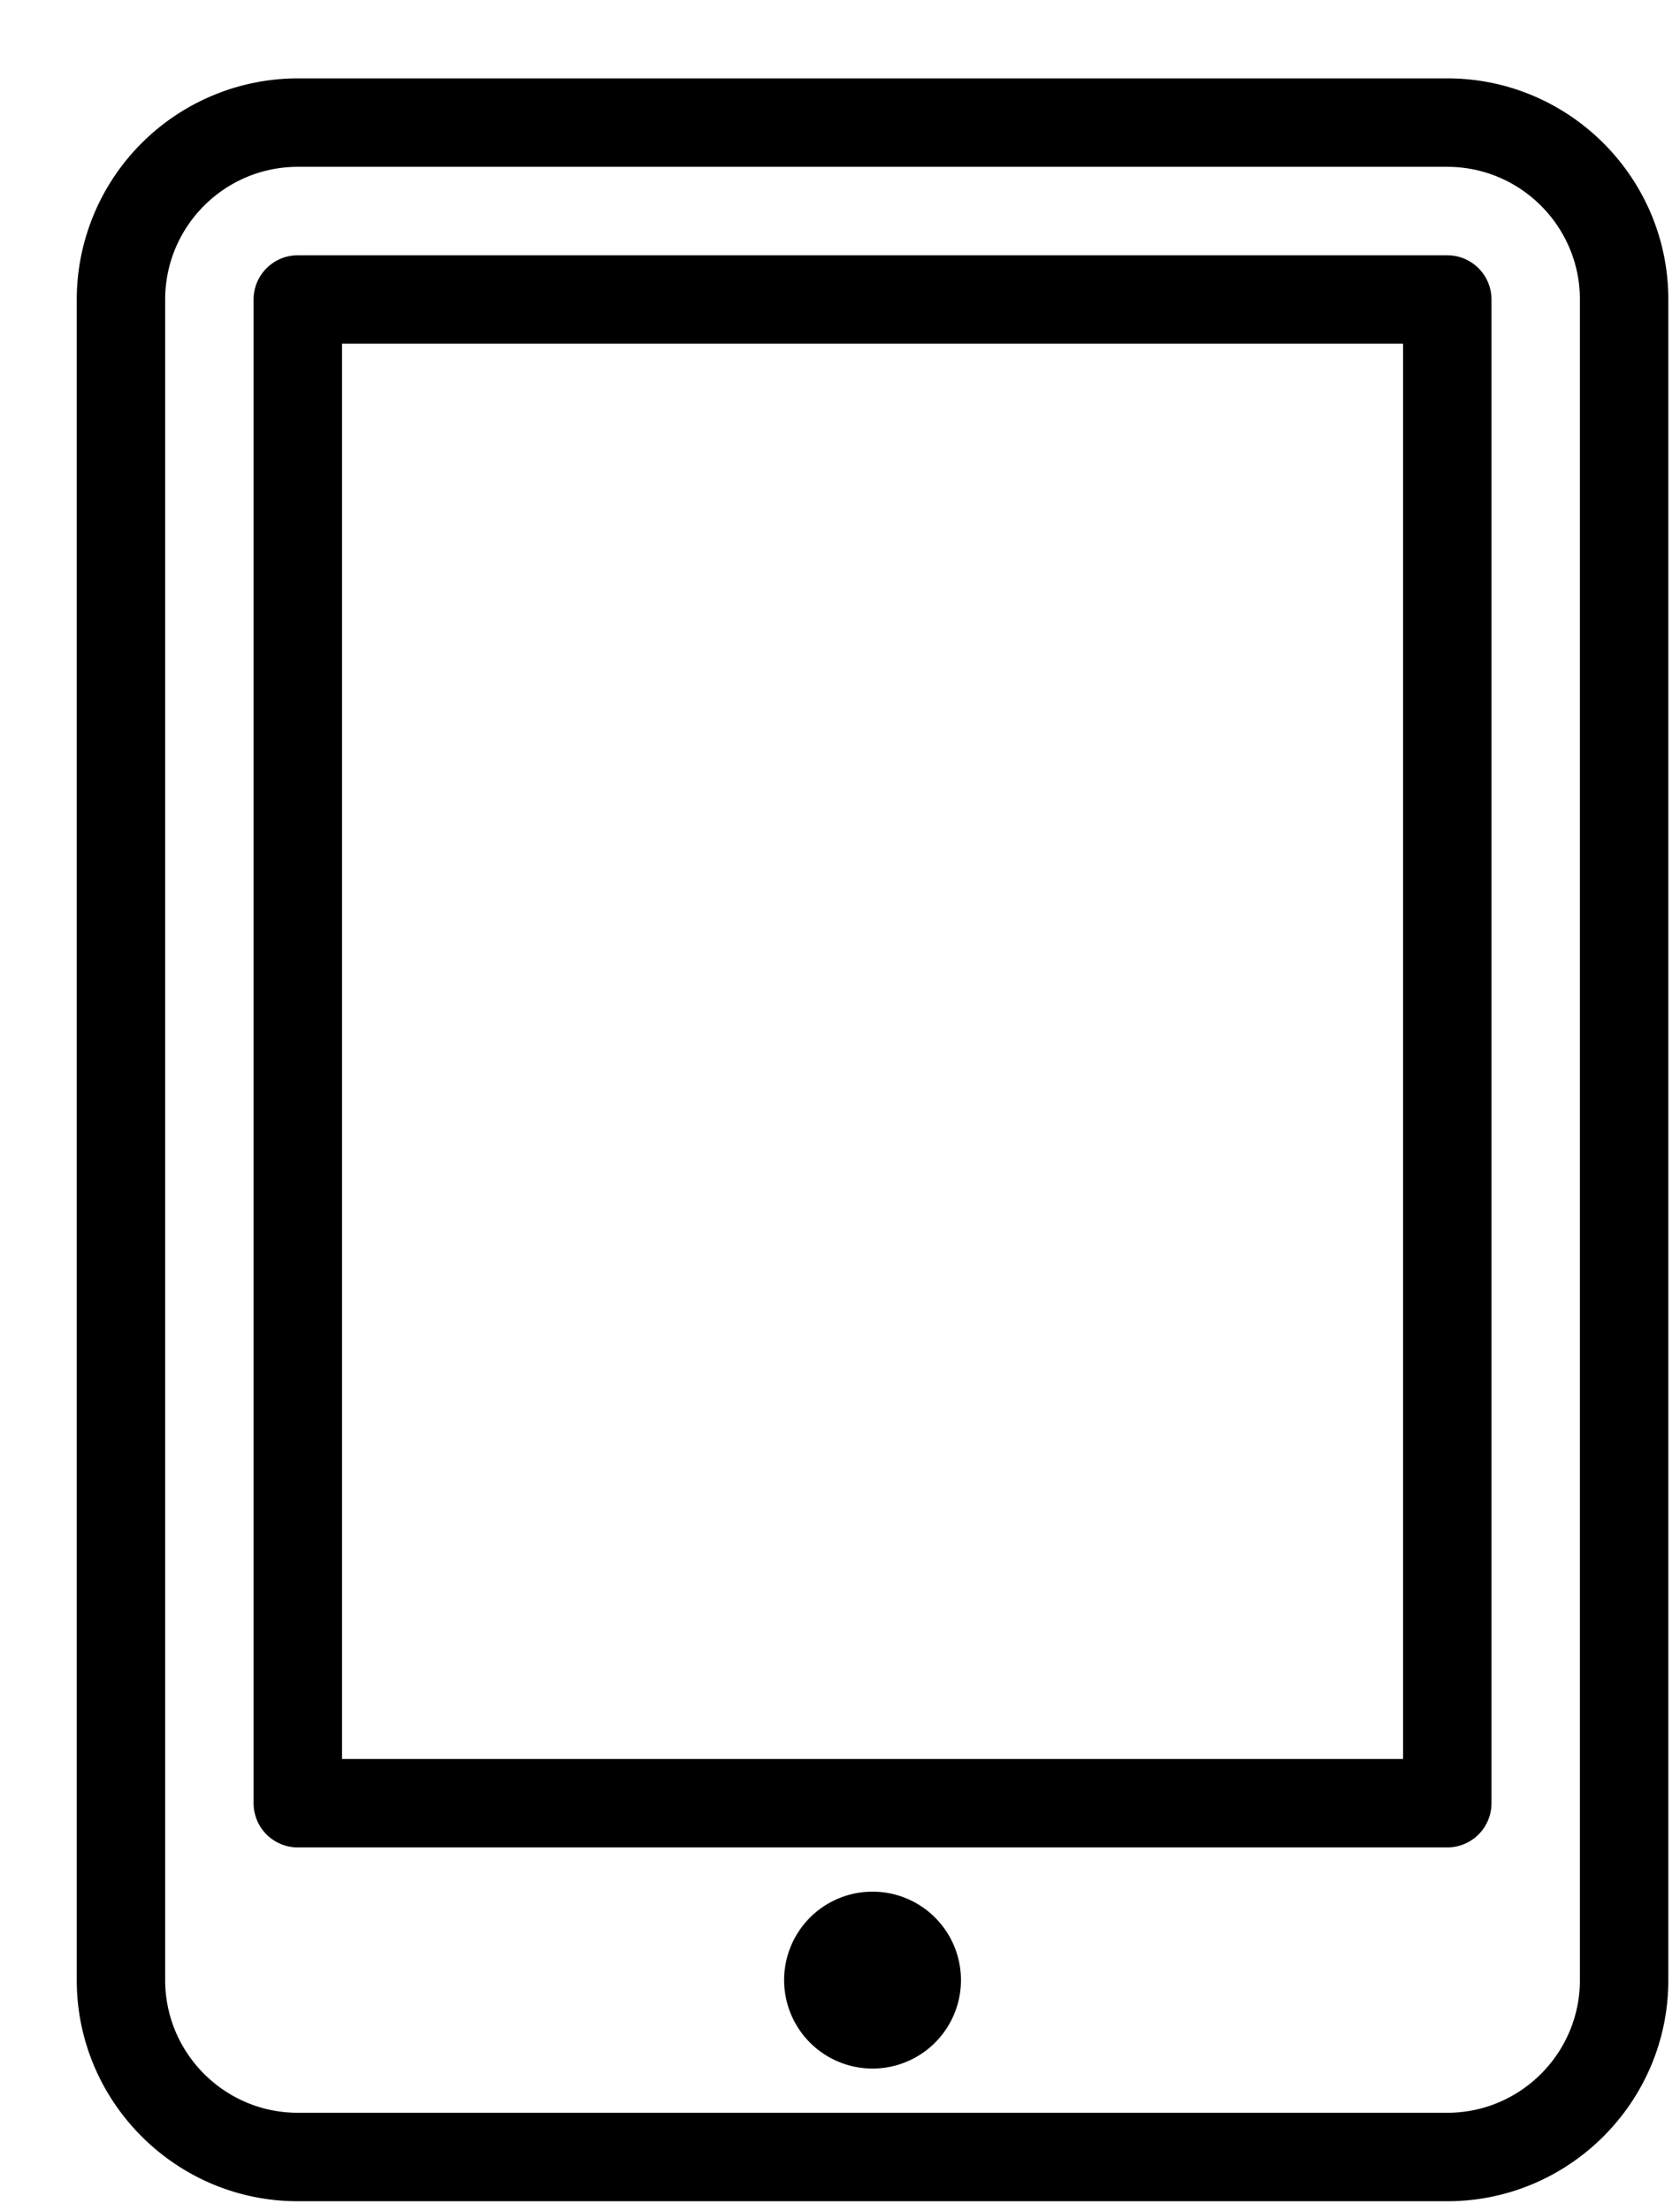 <svg width="19" height="25" viewBox="0 0 19 25" xmlns="http://www.w3.org/2000/svg"><path d="M9.868 21.386a1 1 0 1 0 0 2 1 1 0 0 0 0-2zm6.5-18.5h-13a.5.5 0 0 0-.5.5v17a.5.5 0 0 0 .5.5h13a.5.5 0 0 0 .5-.5v-17a.5.5 0 0 0-.5-.5zm-.5 17h-12v-16h12v16zm.5-19h-13a2.503 2.503 0 0 0-2.5 2.5v19c0 1.378 1.122 2.5 2.5 2.5h13c1.378 0 2.5-1.122 2.5-2.5v-19c0-1.378-1.122-2.5-2.5-2.5zm1.5 21.5c0 .827-.673 1.5-1.5 1.5h-13c-.827 0-1.5-.673-1.5-1.5v-19c0-.827.673-1.5 1.5-1.5h13c.827 0 1.5.673 1.5 1.5v19z"/></svg>